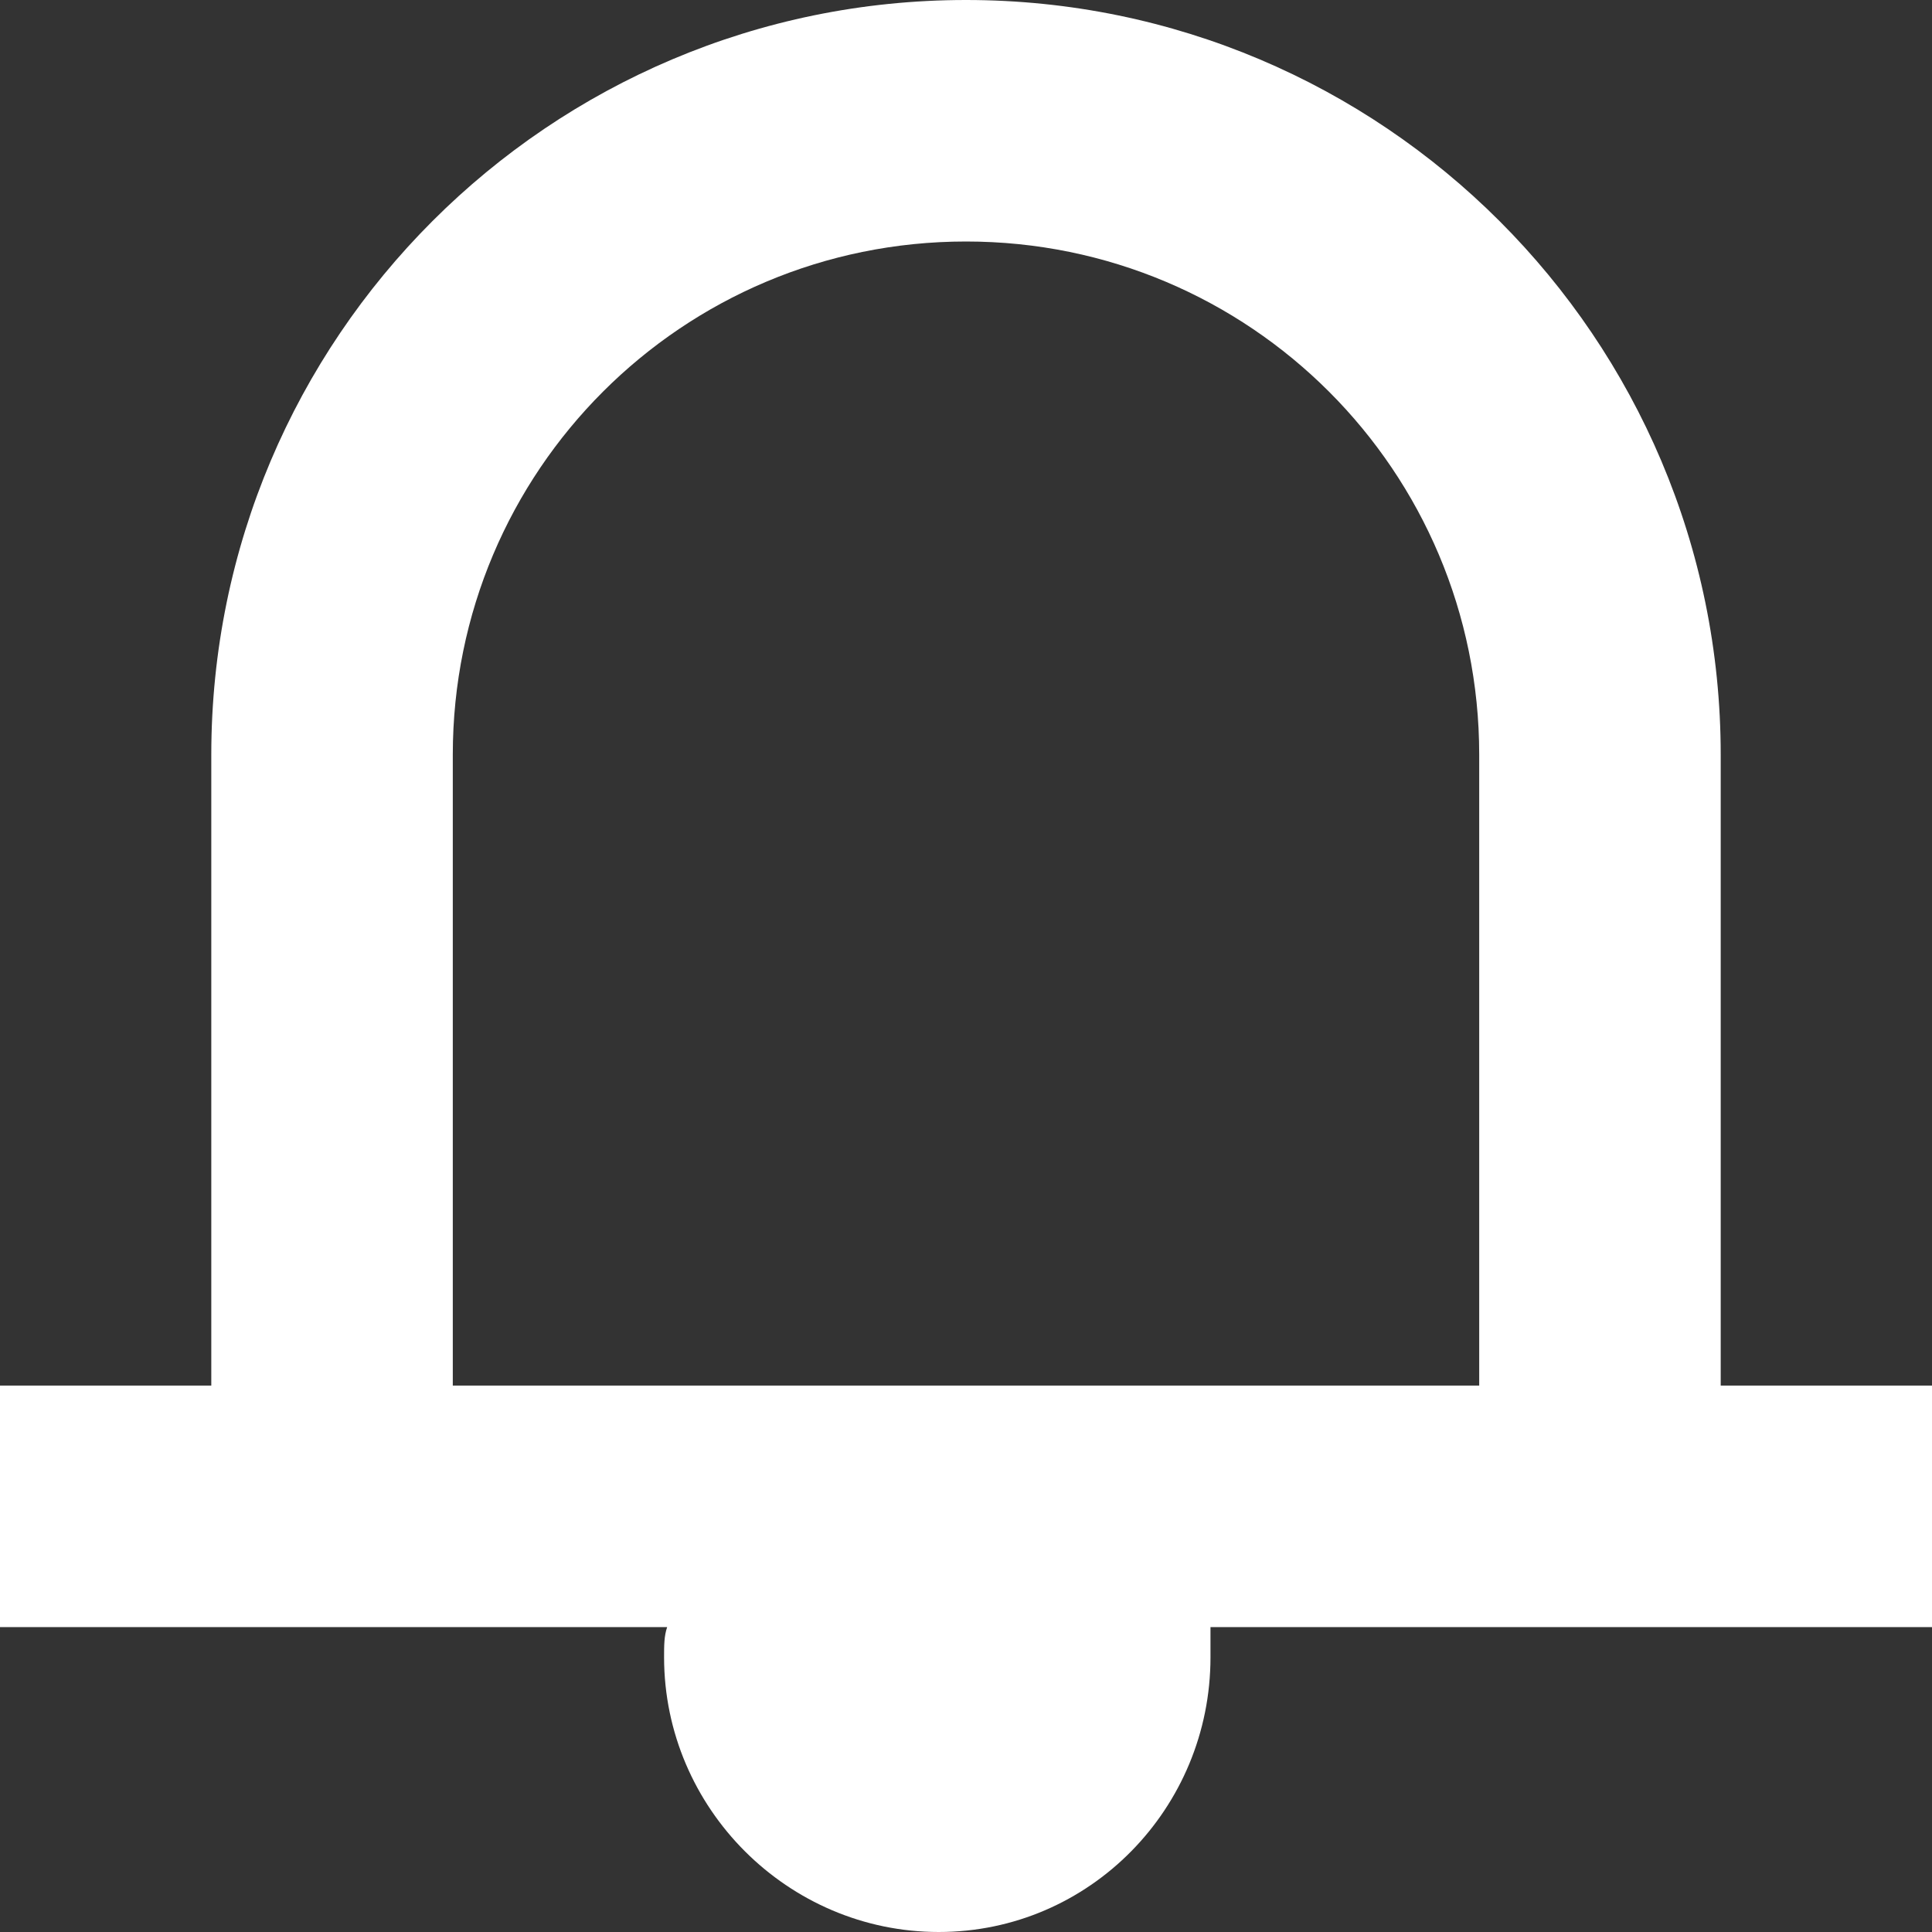 <svg width="22" height="22" viewBox="0 0 22 22" fill="none" xmlns="http://www.w3.org/2000/svg">
<rect x="0" y="0" width="22" height="22" fill="#333333" stroke="none"/>
<path d="M13.784 18.872C13.784 20.591 12.409 22 10.69 22C8.972 22 7.563 20.591 7.562 18.872C7.562 18.735 7.562 18.631 7.597 18.528H0V15.778H2.406V8.594C2.406 3.85 6.256 0 11 0C15.744 0 19.594 3.85 19.594 8.594V15.778H22V18.528H13.784V18.872ZM11 2.75C7.769 2.75 5.156 5.362 5.156 8.594V15.778H16.844V8.594C16.844 5.362 14.231 2.75 11 2.75Z" fill="white"/>
</svg>
